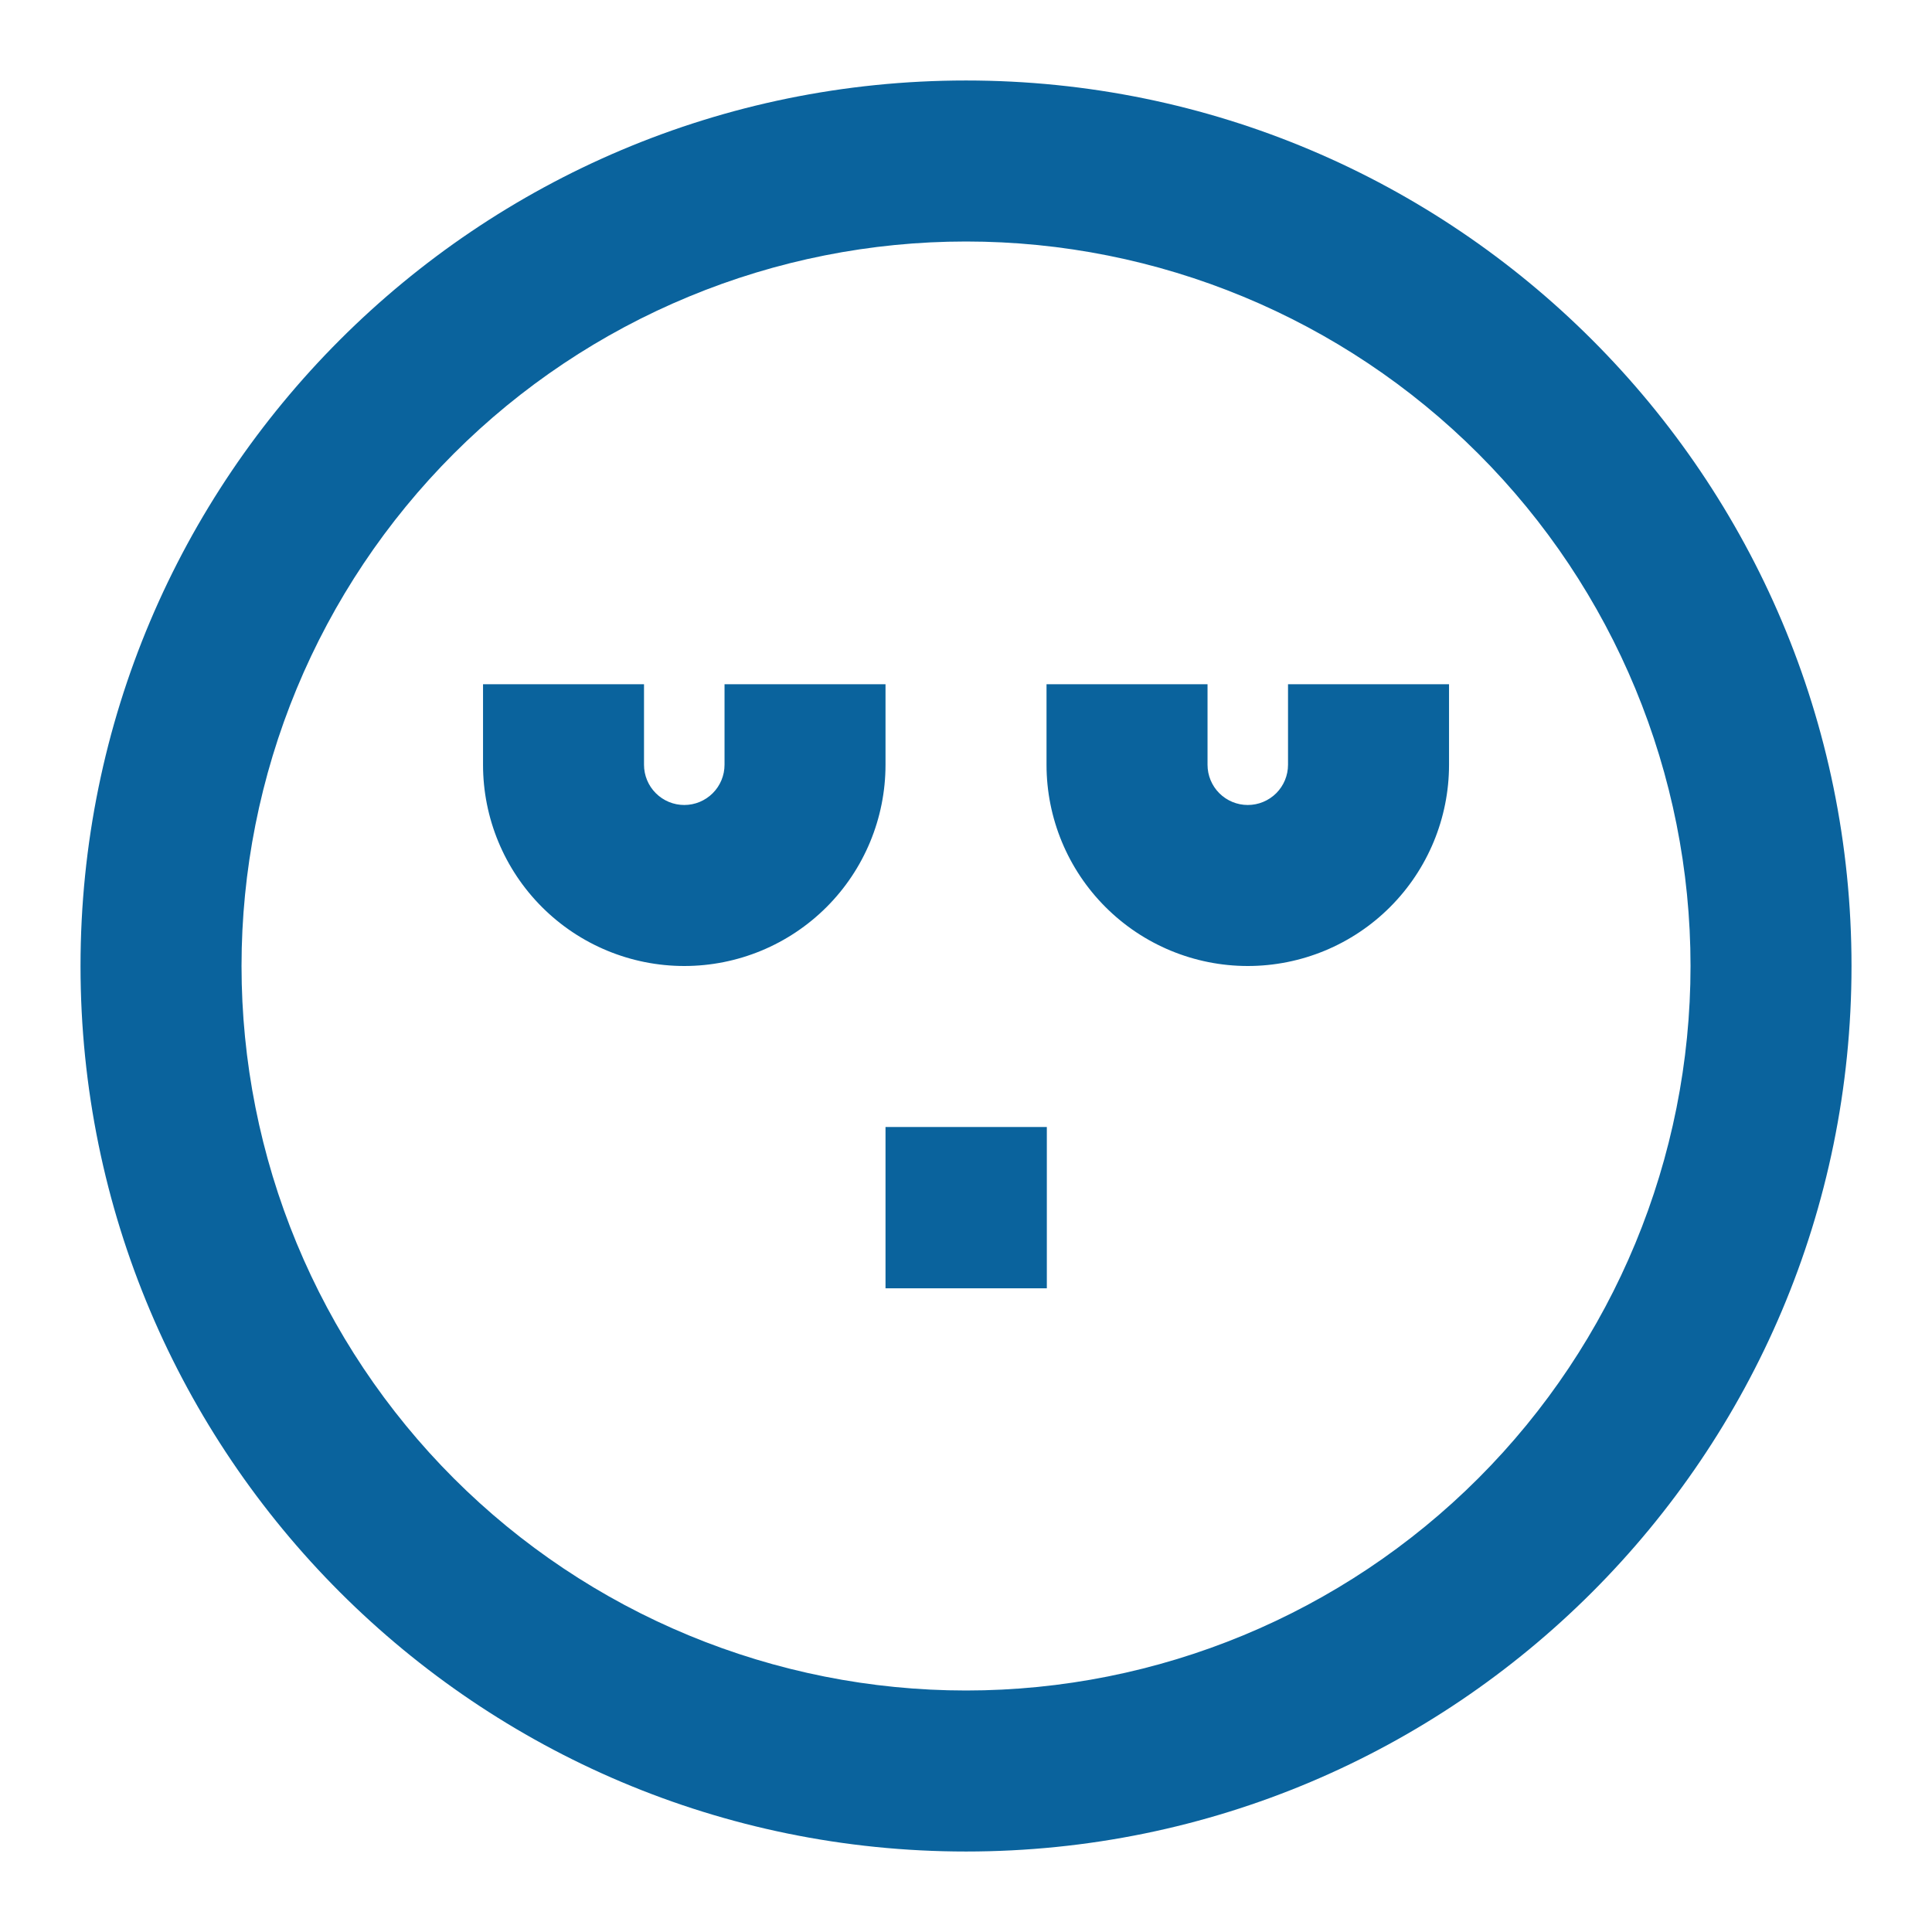 <svg width="62" height="62" viewBox="0 0 62 62" fill="none" xmlns="http://www.w3.org/2000/svg">
<path d="M31.001 7.75C27.947 7.75 24.924 8.351 22.103 9.52C19.282 10.688 16.719 12.401 14.56 14.56C12.402 16.719 10.689 19.282 9.52 22.102C8.352 24.923 7.751 27.947 7.751 31C7.751 34.053 8.352 37.077 9.52 39.897C10.689 42.718 12.402 45.281 14.56 47.44C16.719 49.599 19.282 51.312 22.103 52.48C24.924 53.648 27.947 54.25 31.001 54.25C37.167 54.25 43.081 51.8 47.441 47.44C51.801 43.08 54.251 37.166 54.251 31C54.251 24.834 51.801 18.92 47.441 14.56C43.081 10.2 37.167 7.75 31.001 7.75ZM2.584 31C2.584 15.306 15.307 2.583 31.001 2.583C46.694 2.583 59.417 15.306 59.417 31C59.417 46.694 46.694 59.417 31.001 59.417C15.307 59.417 2.584 46.694 2.584 31ZM20.667 21.958V24.542C20.667 24.884 20.803 25.213 21.046 25.455C21.288 25.697 21.616 25.833 21.959 25.833C22.302 25.833 22.63 25.697 22.872 25.455C23.115 25.213 23.251 24.884 23.251 24.542V21.958H28.417V24.542C28.417 26.254 27.737 27.897 26.526 29.108C25.314 30.32 23.672 31 21.959 31C20.246 31 18.603 30.32 17.392 29.108C16.181 27.897 15.501 26.254 15.501 24.542V21.958H20.667ZM38.751 21.958V24.542C38.751 24.884 38.887 25.213 39.129 25.455C39.371 25.697 39.7 25.833 40.042 25.833C40.385 25.833 40.713 25.697 40.956 25.455C41.198 25.213 41.334 24.884 41.334 24.542V21.958H46.501V24.542C46.501 26.254 45.82 27.897 44.609 29.108C43.398 30.32 41.755 31 40.042 31C38.33 31 36.687 30.32 35.476 29.108C34.264 27.897 33.584 26.254 33.584 24.542V21.958H38.751ZM28.417 36.167H33.594V41.344H28.417V36.167Z" fill="#0A639D"/>
</svg>
